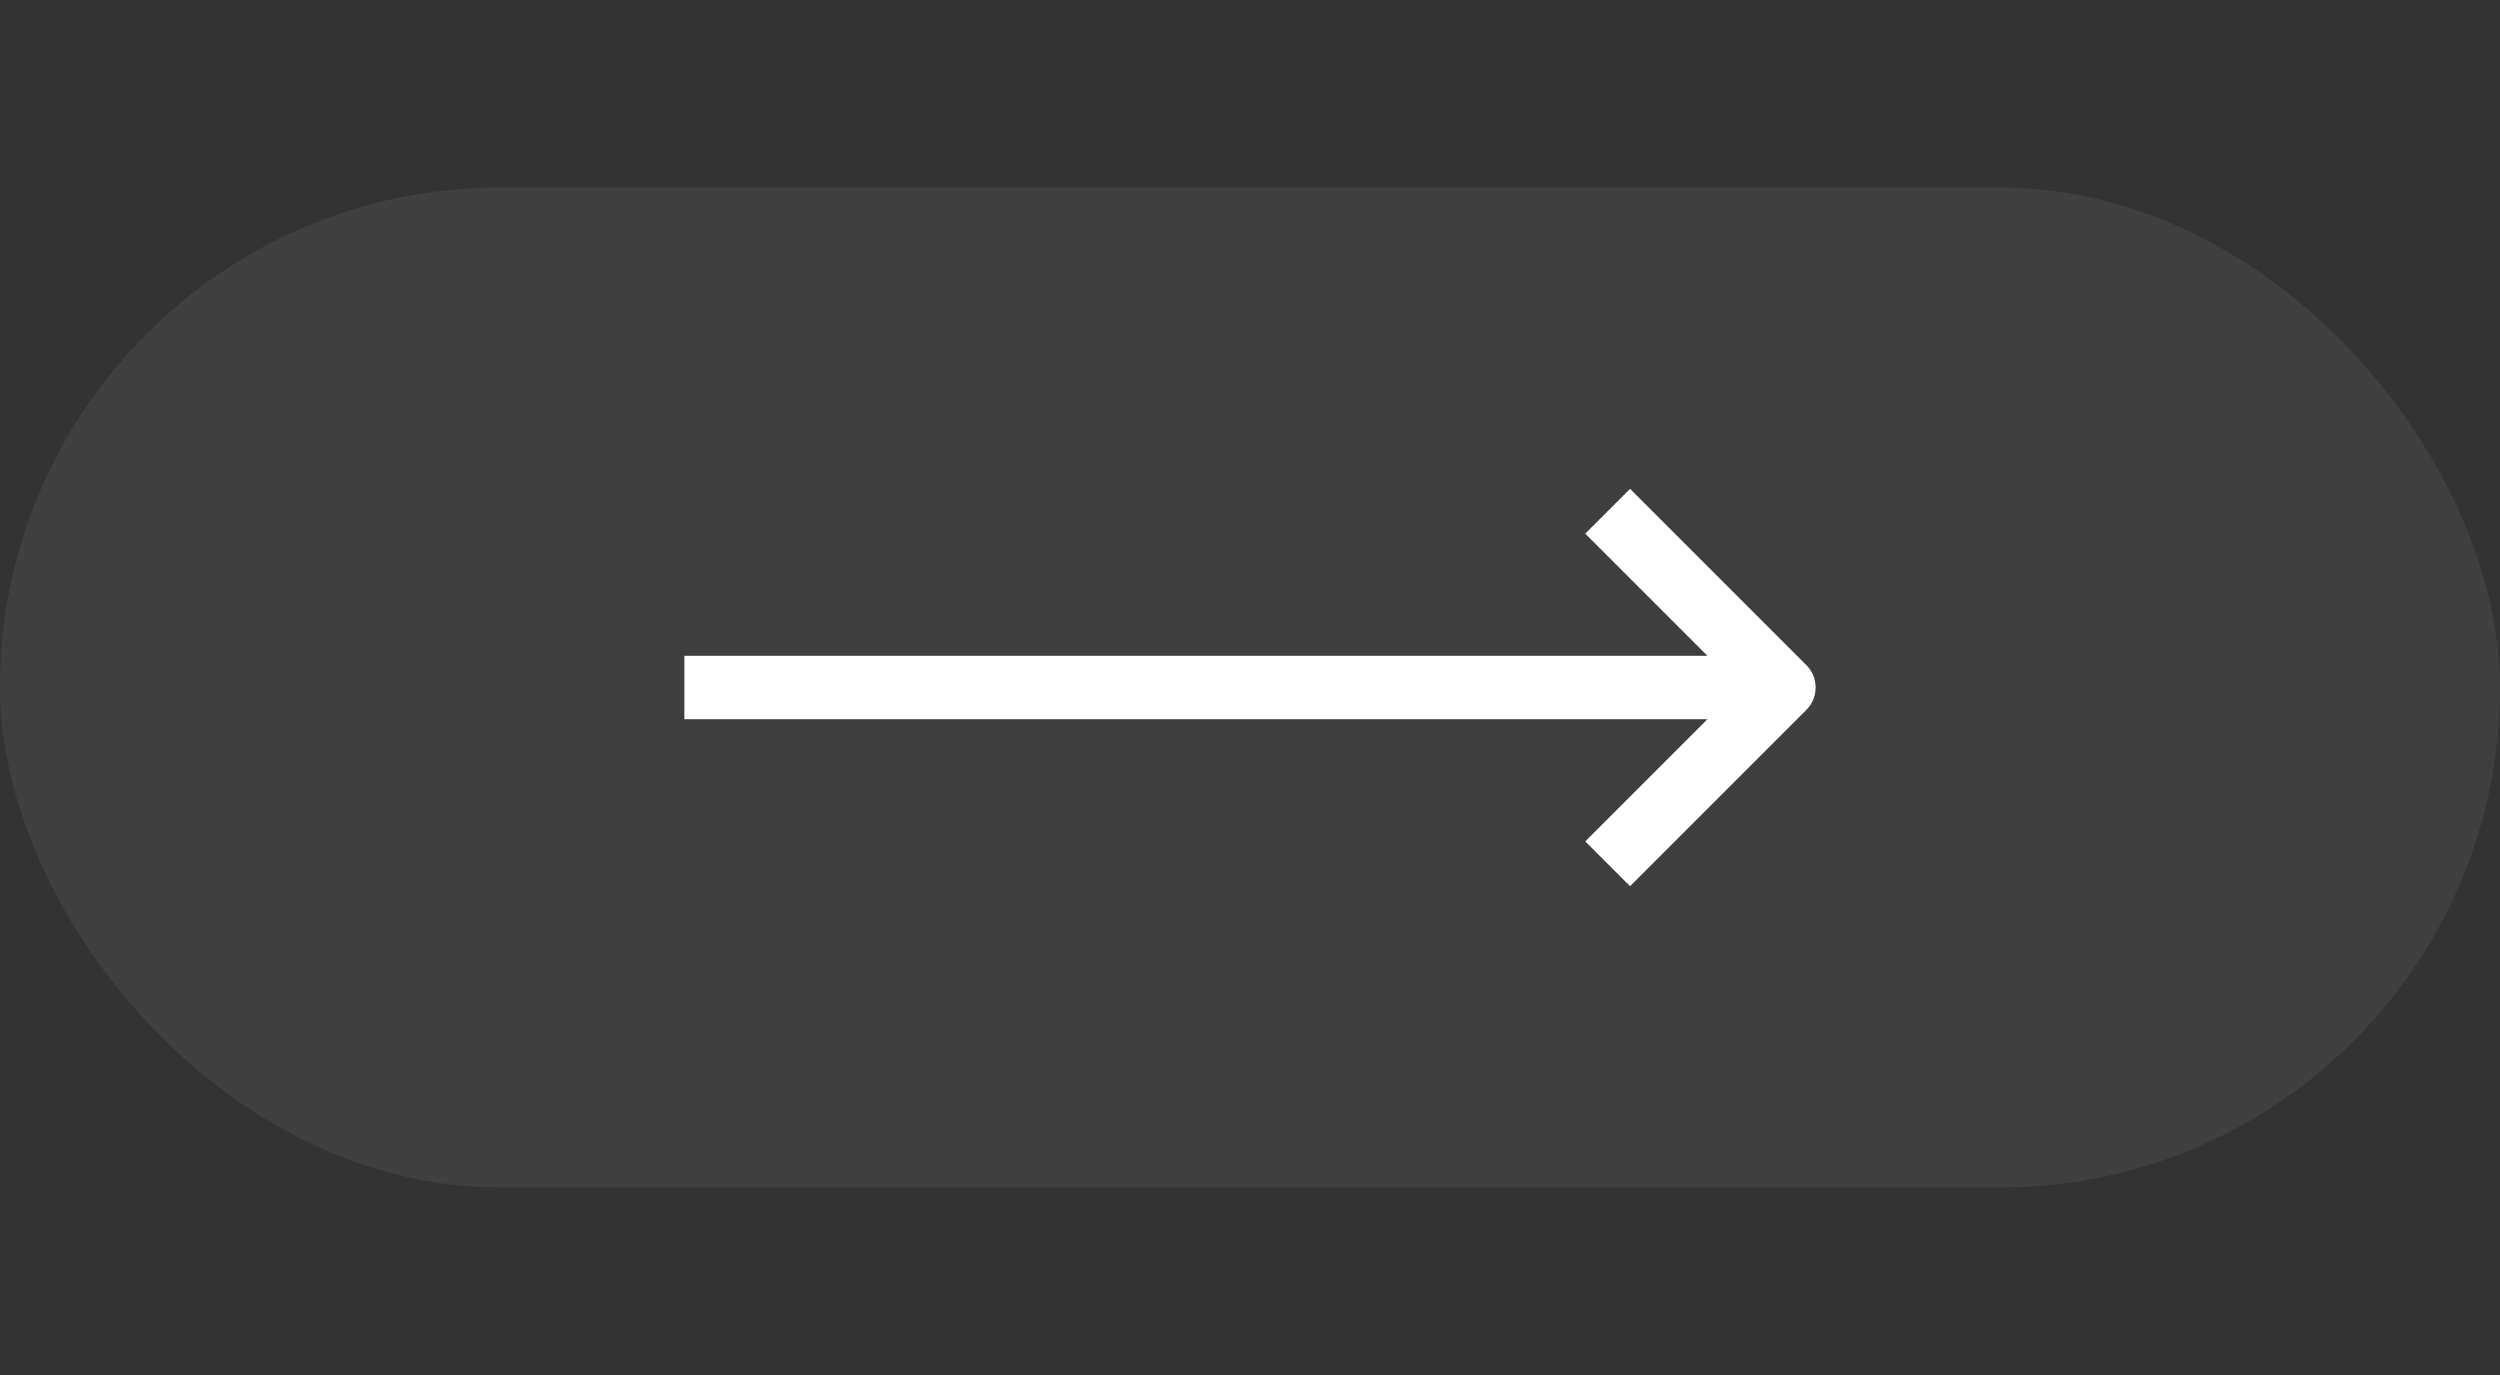 <svg width="40" height="22" viewBox="0 0 40 22" fill="none" xmlns="http://www.w3.org/2000/svg">
<rect x="0" y="0" width="40" height="22" fill="#333333" stroke="none"/>
<rect opacity="0.06" y="3" width="40" height="16" rx="8" fill="white"/>
<path fill-rule="evenodd" clip-rule="evenodd" d="M29 11C29 11.121 28.952 11.238 28.866 11.323L26.081 14.108L25.435 13.462L27.44 11.457H11V10.543H27.44L25.435 8.538L26.081 7.892L28.866 10.677C28.952 10.763 29 10.879 29 11Z" fill="white" stroke="white" stroke-width="0.1"/>
</svg>
